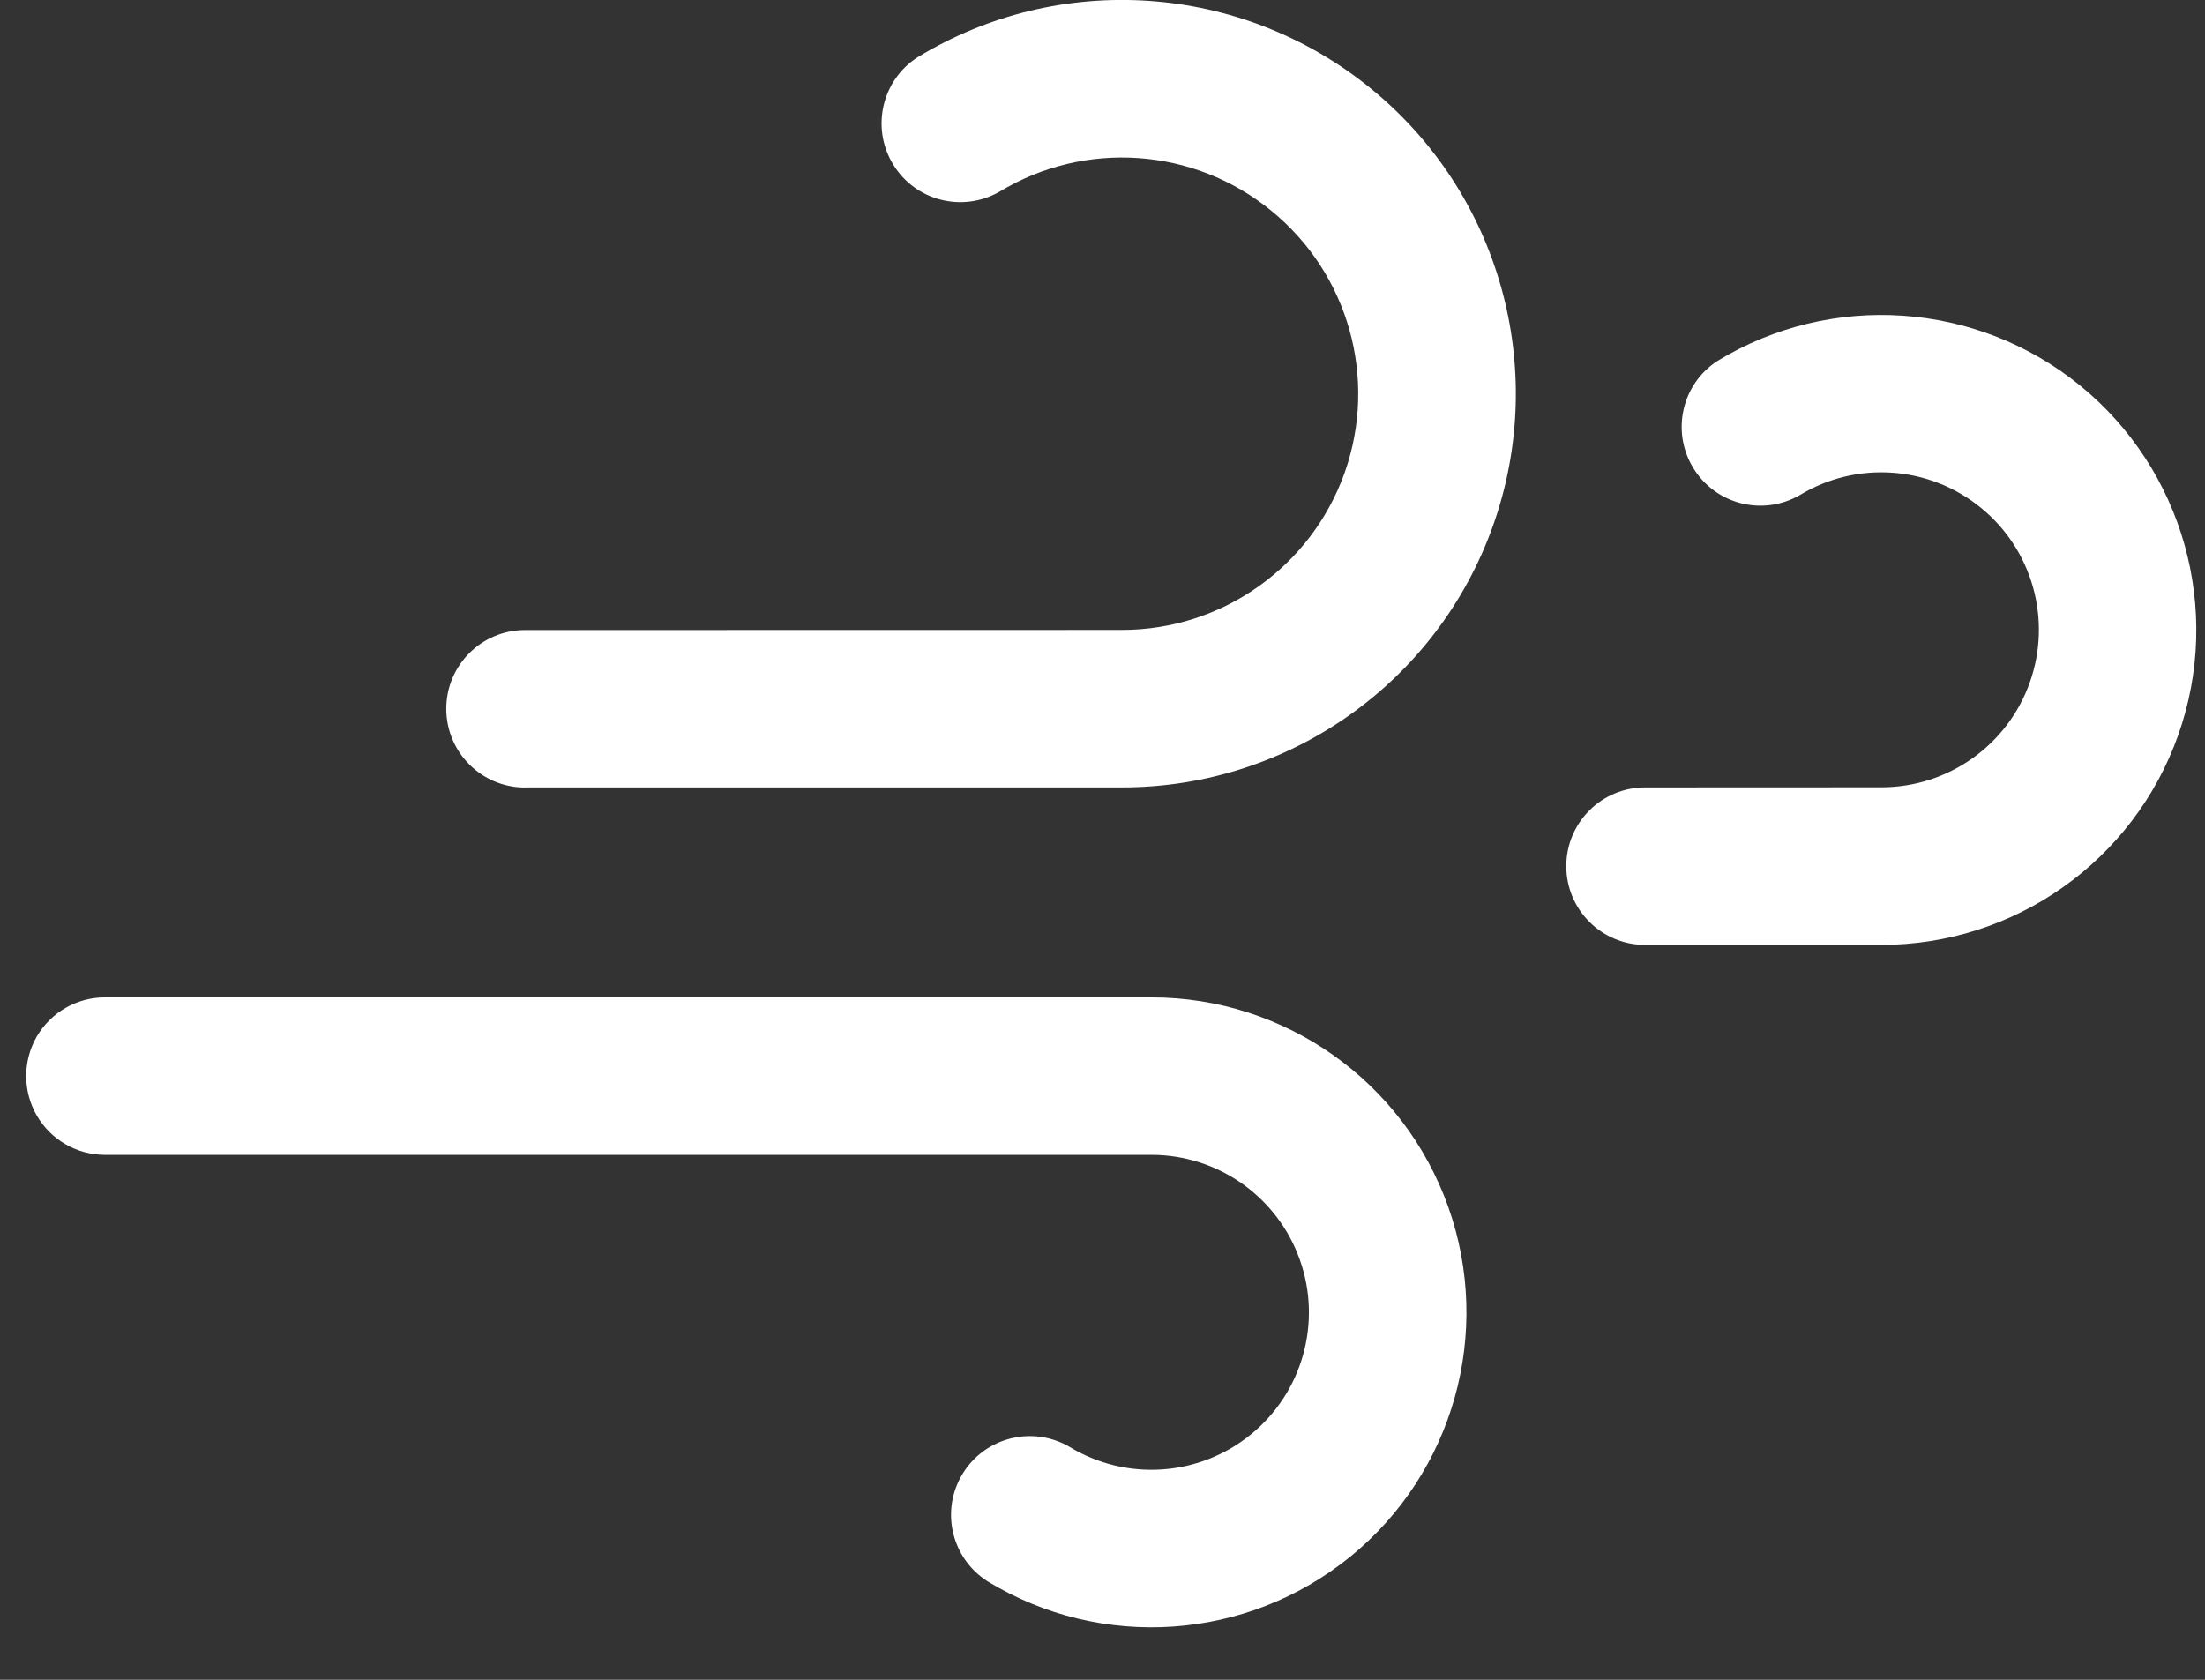 <svg xmlns="http://www.w3.org/2000/svg" width="21" height="16" viewBox="0 0 21 16">
    <rect x="0" y="0" width="21" height="16" fill="#333333" stroke="none"/>
    <path fill="#FFF" d="M5 7.5h5.688c1.587 0 3.001-1 3.532-2.495.531-1.495.064-3.163-1.167-4.164S10.093-.28 8.738.546c-.341.22-.444.673-.232 1.02.211.347.66.462 1.013.26.814-.493 1.85-.421 2.587.18.738.6 1.018 1.6.7 2.497-.319.896-1.167 1.496-2.118 1.497L5 6.001c-.414 0-.75.336-.75.75s.336.75.75.75V7.5zM1 11h9.966c.635 0 1.2.4 1.413.998.213.598.026 1.265-.466 1.665-.492.401-1.184.448-1.726.119-.353-.207-.807-.093-1.02.257-.213.35-.106.805.24 1.024 1.085.66 2.467.565 3.452-.235.985-.801 1.359-2.136.934-3.332C13.368 10.3 12.237 9.5 10.967 9.5H.999c-.268 0-.515.143-.65.375-.133.233-.133.518.001.75.134.232.382.375.65.375zm14.667-2h2.251c1.27 0 2.401-.8 2.826-1.996.425-1.196.05-2.53-.934-3.332-.985-.8-2.367-.895-3.452-.235-.341.22-.444.673-.232 1.02.211.347.66.462 1.013.26.542-.33 1.234-.282 1.726.119.492.4.679 1.067.466 1.665-.212.598-.778.998-1.413.998l-2.251.001c-.414 0-.75.336-.75.75s.336.75.75.75z"/>
</svg>
